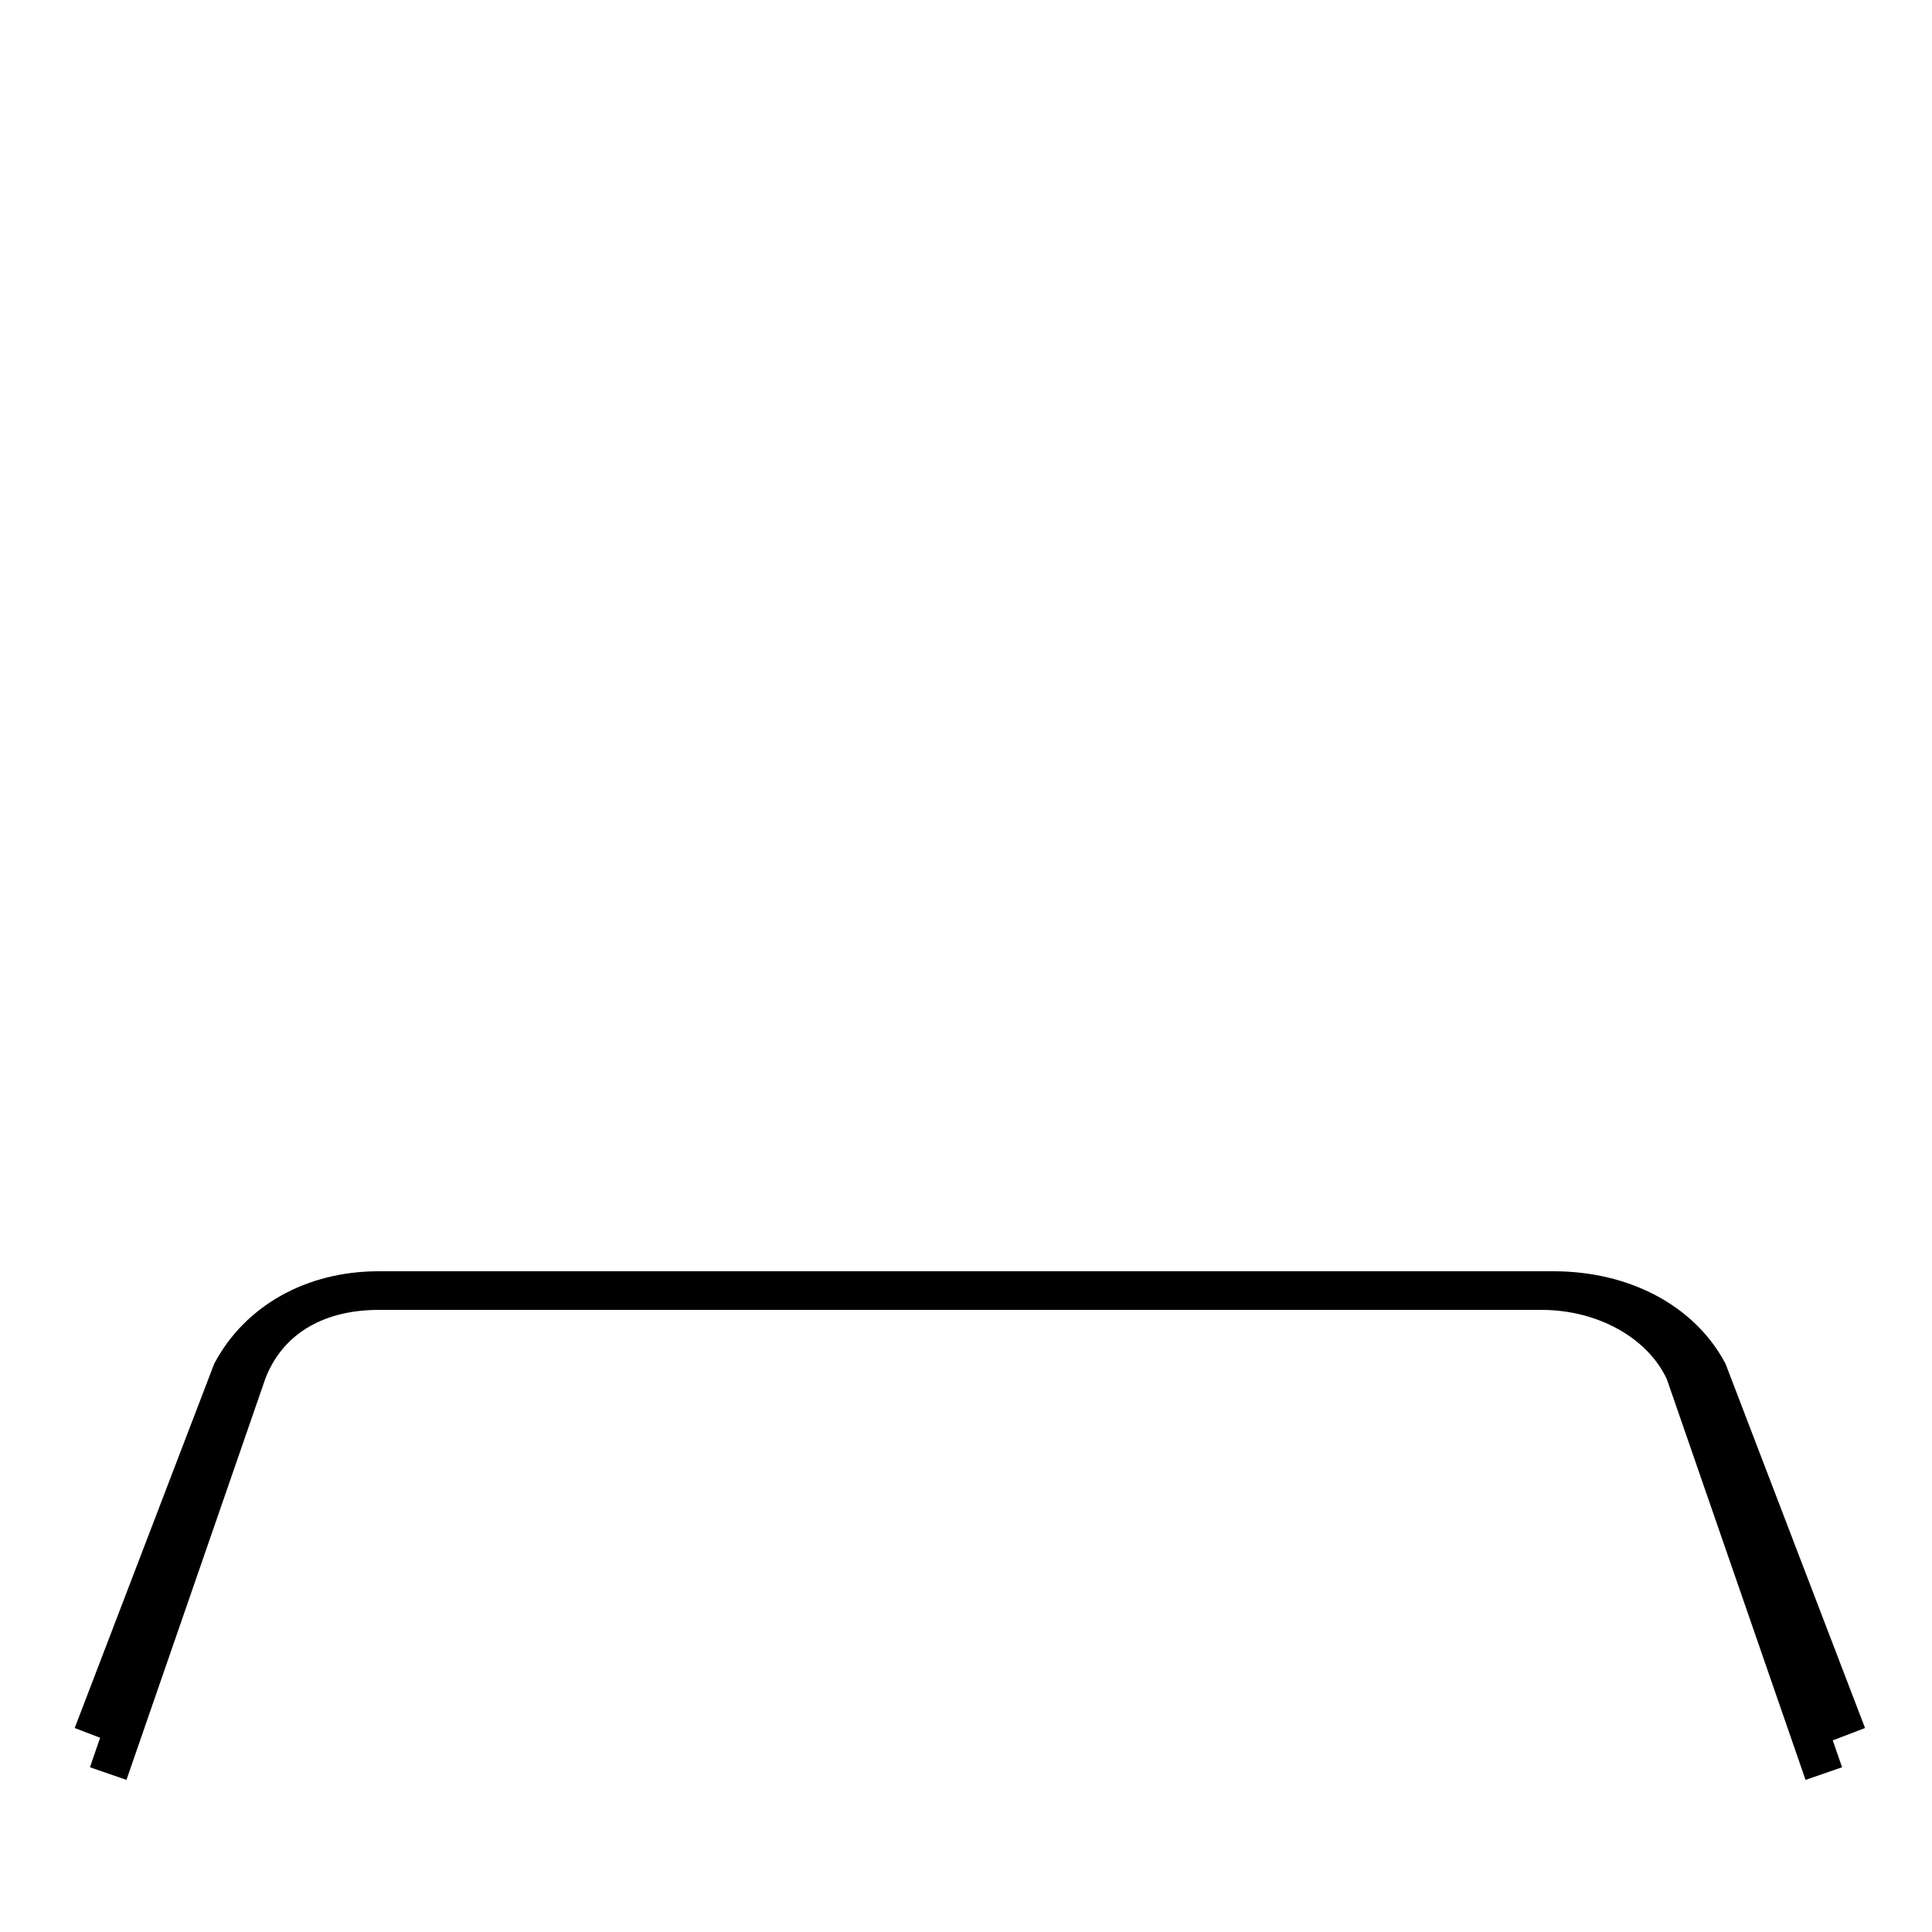 <?xml version='1.0' encoding='utf8'?>
<svg viewBox="0.0 -6.0 50.0 50.0" version="1.1" xmlns="http://www.w3.org/2000/svg">
<rect x="0.0" y="-6.0" width="50.0" height="50.0" fill="#808080" stroke="none"/>
<rect x="-1000" y="-1000" width="2000" height="2000" stroke="white" fill="white"/>
<g style="fill:white;stroke:#000000;  stroke-width:1">
<path d="M 2.8 1.9 L 6.4 -8.5 C 6.9 -9.8 8.1 -10.6 9.8 -10.6 L 40.2 -10.6 C 42.0 -10.6 43.5 -9.8 44.2 -8.5 L 47.8 0.9 M 47.2 1.9 L 43.6 -8.5 C 43.0 -9.8 41.5 -10.6 39.9 -10.6 L 9.8 -10.6 C 8.1 -10.6 6.7 -9.8 6.0 -8.5 L 2.4 0.9" transform="translate(0.0, 38.0)" />
</g>
</svg>
